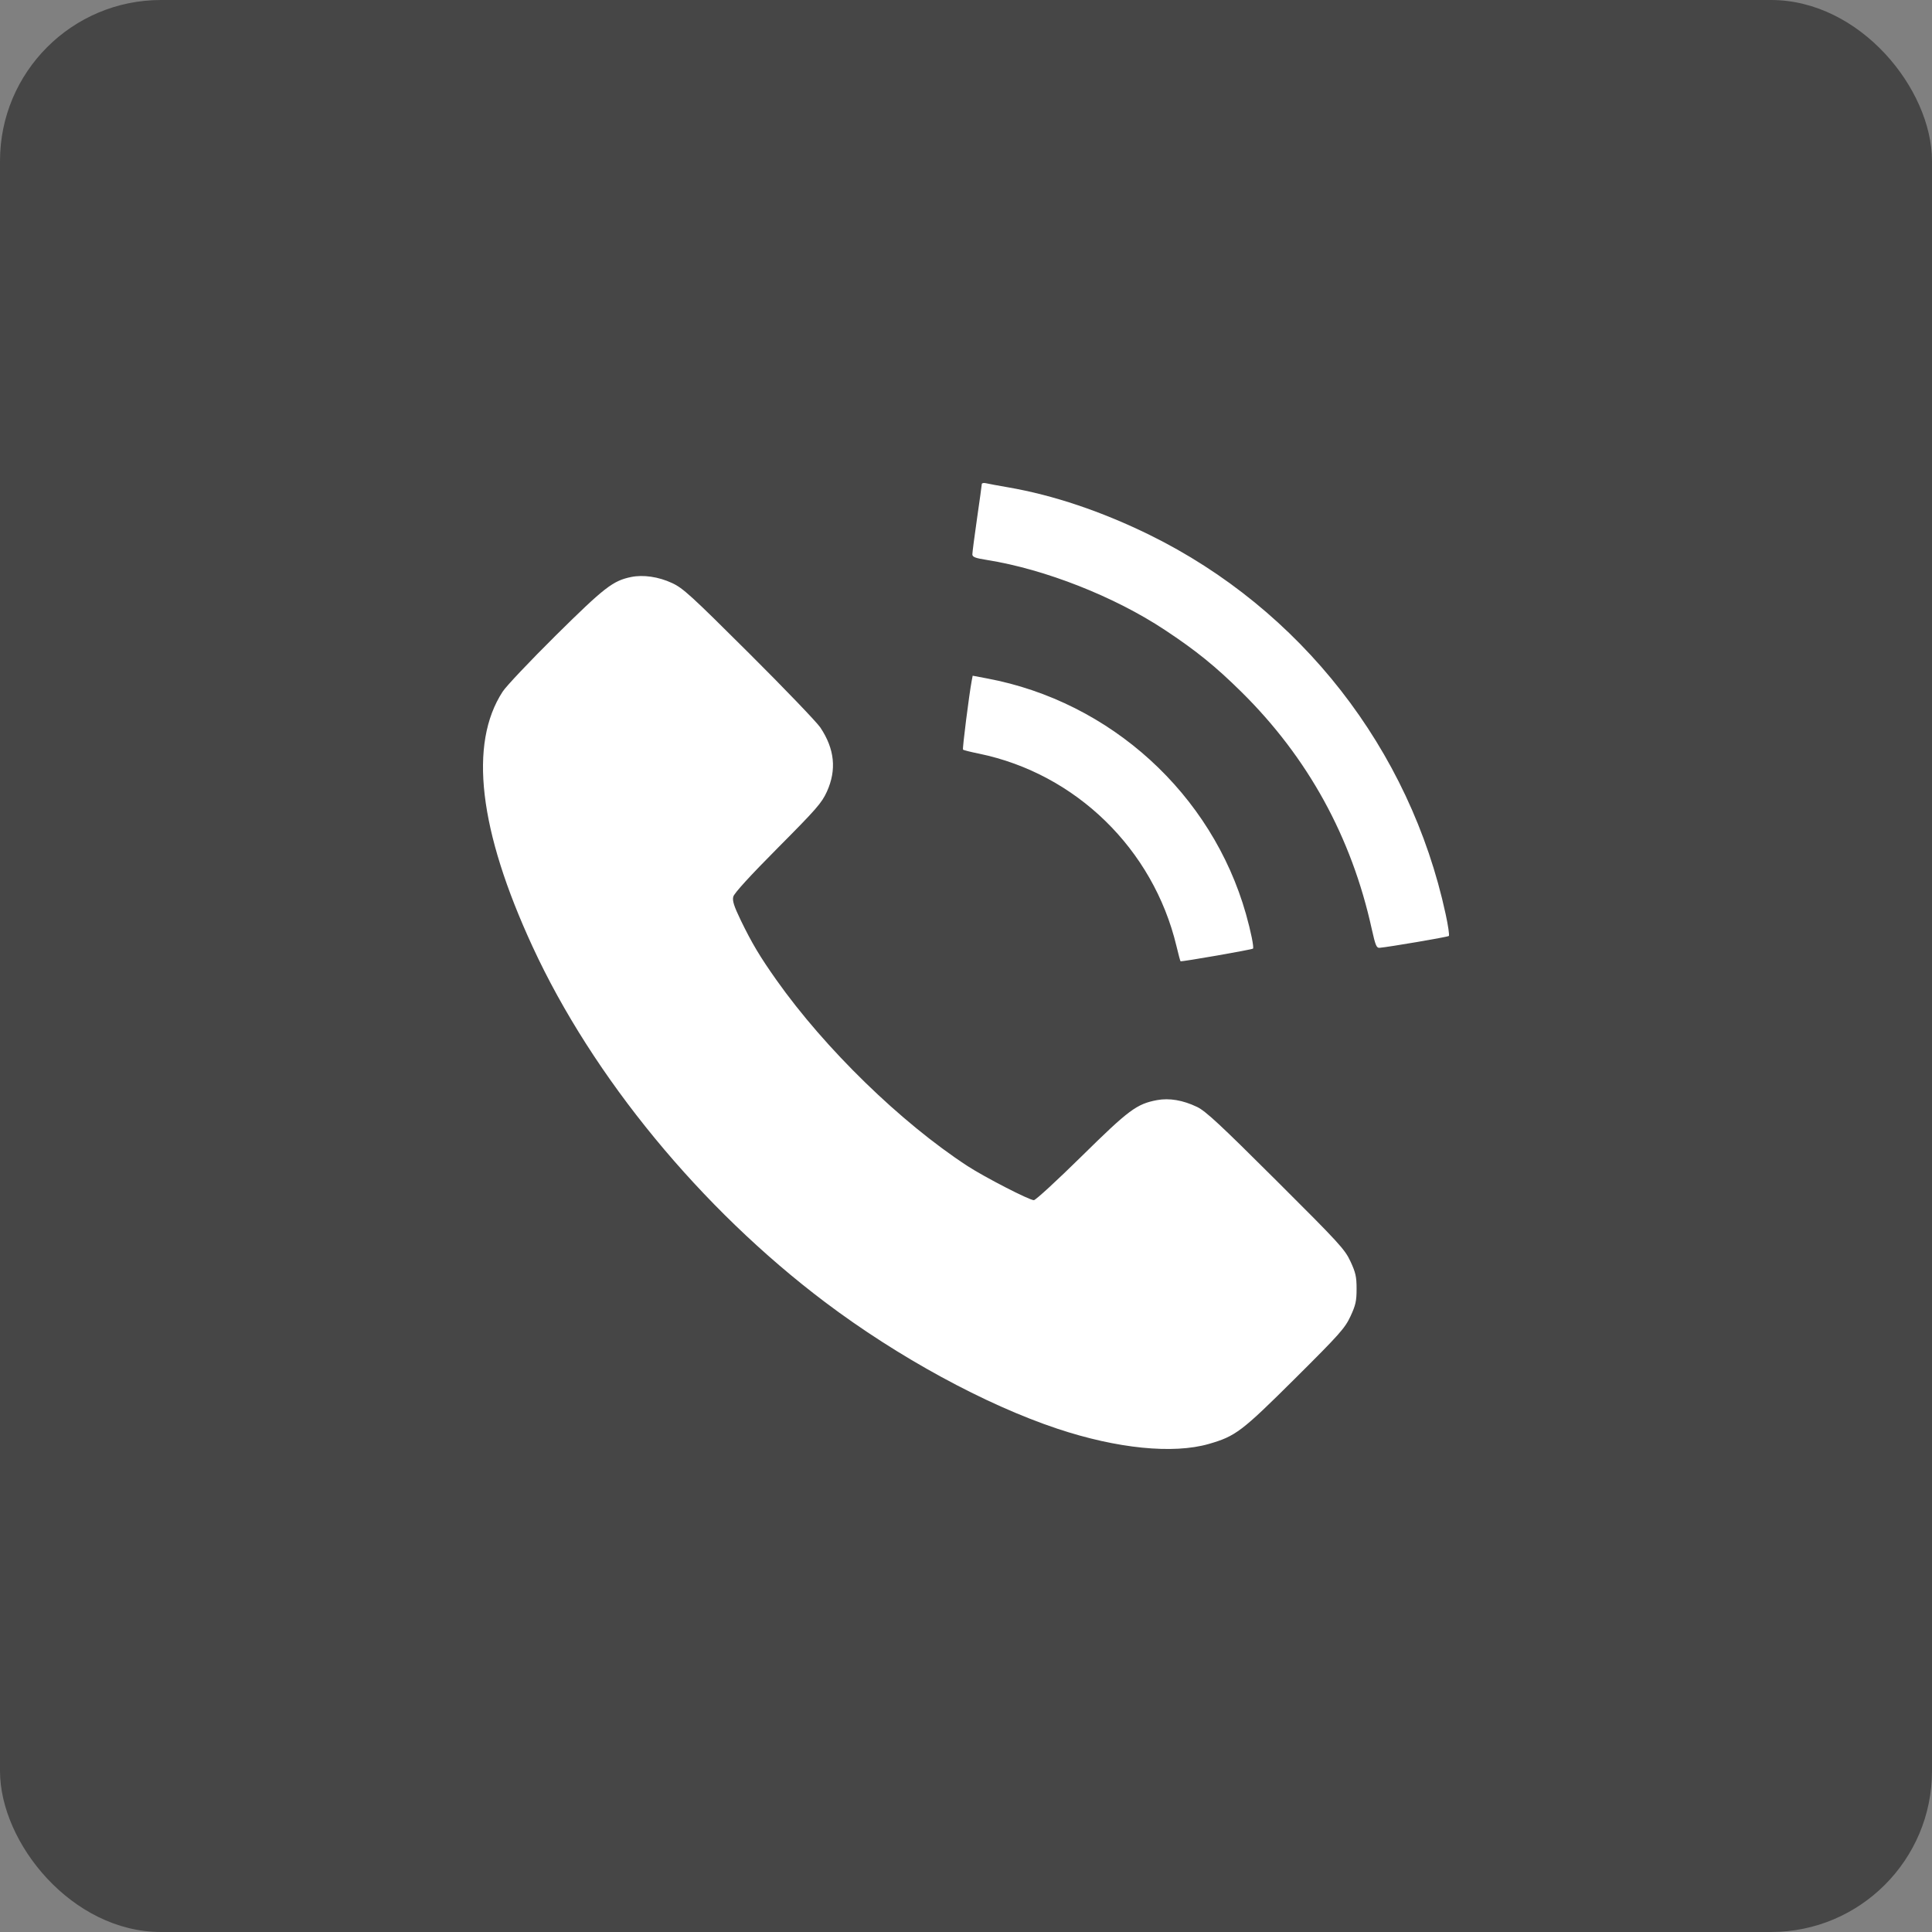 <svg width="24" height="24" viewBox="0 0 24 24" fill="none" xmlns="http://www.w3.org/2000/svg">
<rect x="0" y="0" width="24" height="24" fill="#808080" stroke="none"/>
<rect width="24" height="24" rx="2" fill="#464646"/>
<path fill-rule="evenodd" clip-rule="evenodd" d="M12.196 6.014C12.196 6.027 12.169 6.219 12.137 6.441C12.105 6.663 12.079 6.863 12.079 6.886C12.079 6.919 12.113 6.933 12.26 6.956C12.981 7.071 13.845 7.411 14.471 7.826C14.857 8.081 15.101 8.279 15.42 8.594C16.247 9.41 16.79 10.398 17.041 11.543C17.086 11.744 17.099 11.777 17.138 11.774C17.254 11.764 17.983 11.64 17.998 11.627C18.007 11.62 17.989 11.496 17.958 11.354C17.515 9.306 16.157 7.568 14.281 6.645C13.686 6.353 13.086 6.151 12.524 6.054C12.402 6.033 12.278 6.01 12.249 6.003C12.22 5.996 12.196 6.001 12.196 6.014ZM7.839 7.168C7.613 7.215 7.509 7.296 6.906 7.892C6.585 8.21 6.287 8.525 6.244 8.592C5.822 9.24 5.948 10.314 6.616 11.76C7.363 13.379 8.706 15.012 10.248 16.175C11.155 16.859 12.238 17.449 13.135 17.748C13.876 17.995 14.573 18.065 15.017 17.937C15.349 17.841 15.423 17.785 16.085 17.127C16.642 16.573 16.707 16.5 16.776 16.352C16.84 16.214 16.852 16.163 16.852 16.011C16.852 15.859 16.84 15.808 16.776 15.67C16.706 15.519 16.636 15.443 15.85 14.66C15.158 13.97 14.977 13.802 14.871 13.751C14.694 13.666 14.525 13.638 14.373 13.666C14.12 13.714 14.025 13.784 13.437 14.363C13.132 14.663 12.865 14.909 12.843 14.909C12.786 14.909 12.233 14.624 12.019 14.485C11.19 13.944 10.248 13.027 9.645 12.174C9.438 11.881 9.341 11.718 9.202 11.432C9.117 11.255 9.096 11.19 9.109 11.139C9.119 11.097 9.316 10.881 9.662 10.533C10.142 10.05 10.207 9.976 10.272 9.834C10.395 9.562 10.368 9.304 10.191 9.038C10.146 8.971 9.747 8.555 9.304 8.114C8.581 7.394 8.484 7.305 8.347 7.242C8.179 7.164 7.989 7.137 7.839 7.168ZM12.071 8.456C12.039 8.626 11.953 9.303 11.963 9.312C11.969 9.319 12.058 9.341 12.161 9.362C13.364 9.61 14.325 10.546 14.614 11.751C14.638 11.852 14.661 11.938 14.665 11.941C14.676 11.95 15.552 11.797 15.565 11.784C15.579 11.77 15.539 11.571 15.478 11.355C15.055 9.862 13.796 8.716 12.263 8.428L12.083 8.394L12.071 8.456Z" fill="white"/>
</svg>
